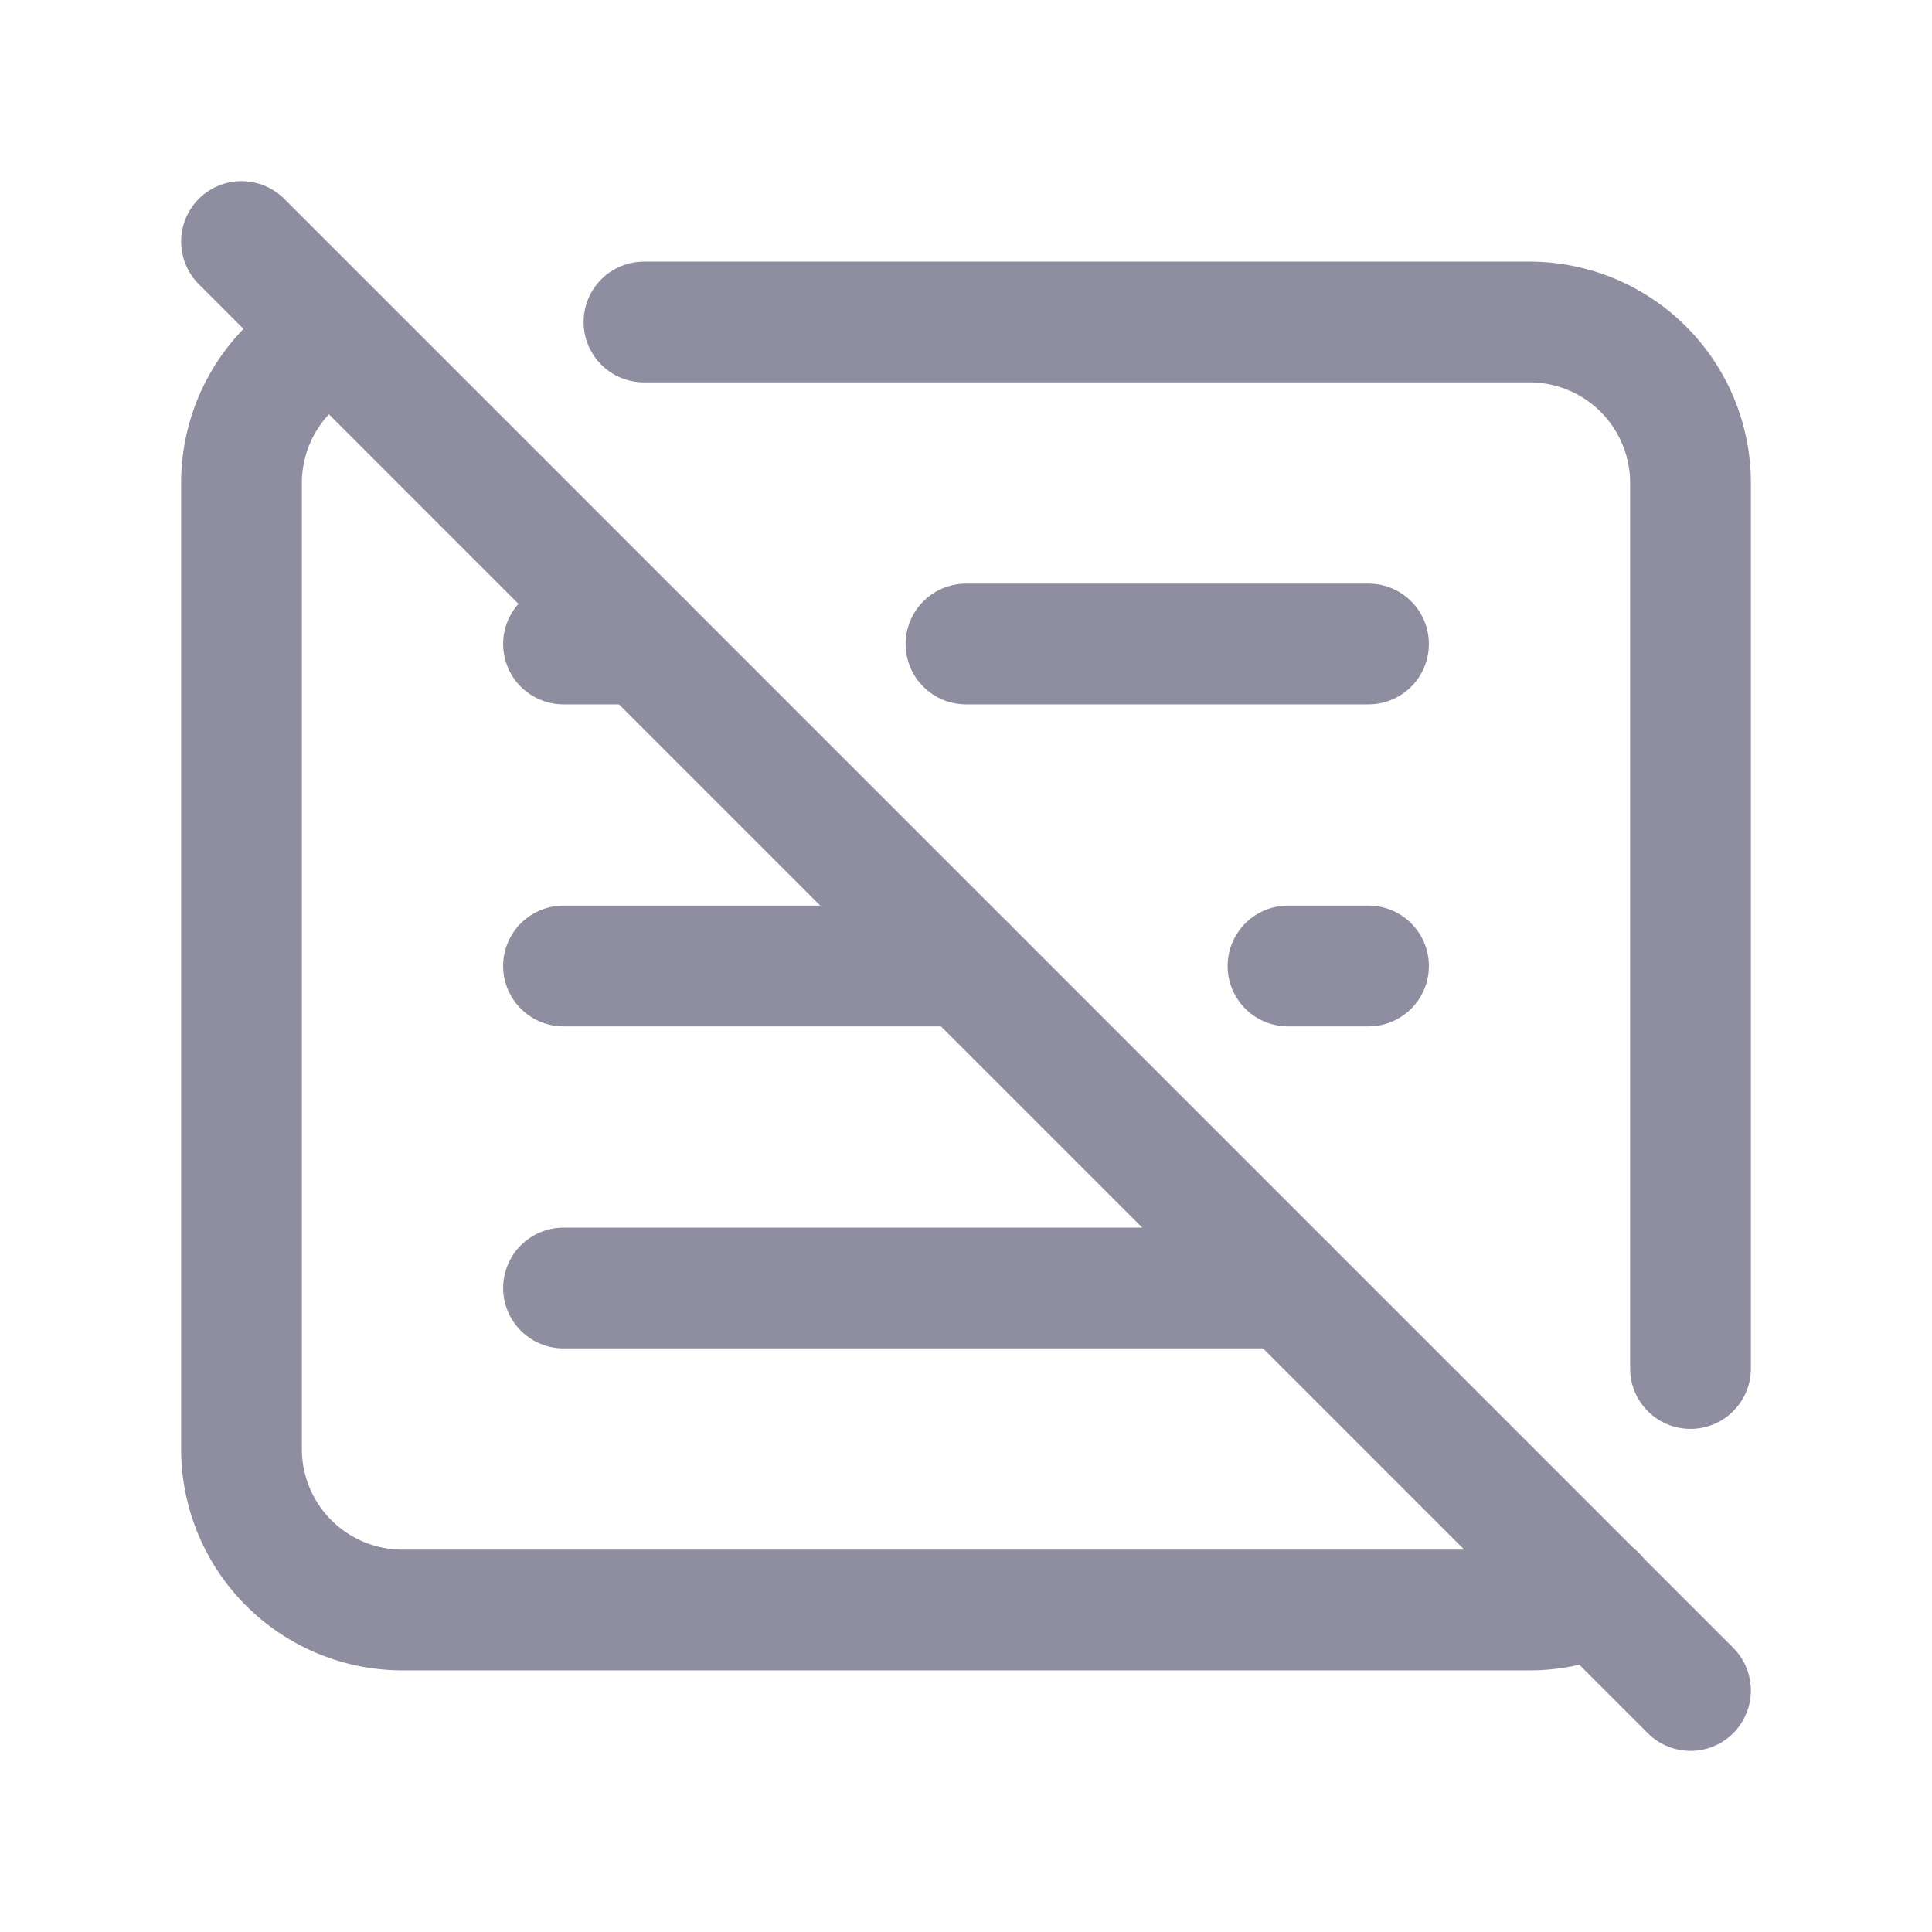 <svg xmlns="http://www.w3.org/2000/svg" class="icon icon-tabler icon-tabler-article-off" width="25" height="25" viewBox="0 0 24 24" stroke-width="1.5" stroke="#8e8ea0" fill="none" stroke-linecap="round" stroke-linejoin="round">
    <path stroke="none" d="M0 0h24v24H0z" fill="none"/>
    <path d="M8 4h11a2 2 0 0 1 2 2v11m-1.172 2.821a1.993 1.993 0 0 1 -.828 .179h-14a2 2 0 0 1 -2 -2v-12a2 2 0 0 1 1.156 -1.814" />
    <path d="M7 8h1m4 0h5" />
    <path d="M7 12h5m4 0h1" />
    <path d="M7 16h9" />
    <path d="M3 3l18 18" />
</svg>